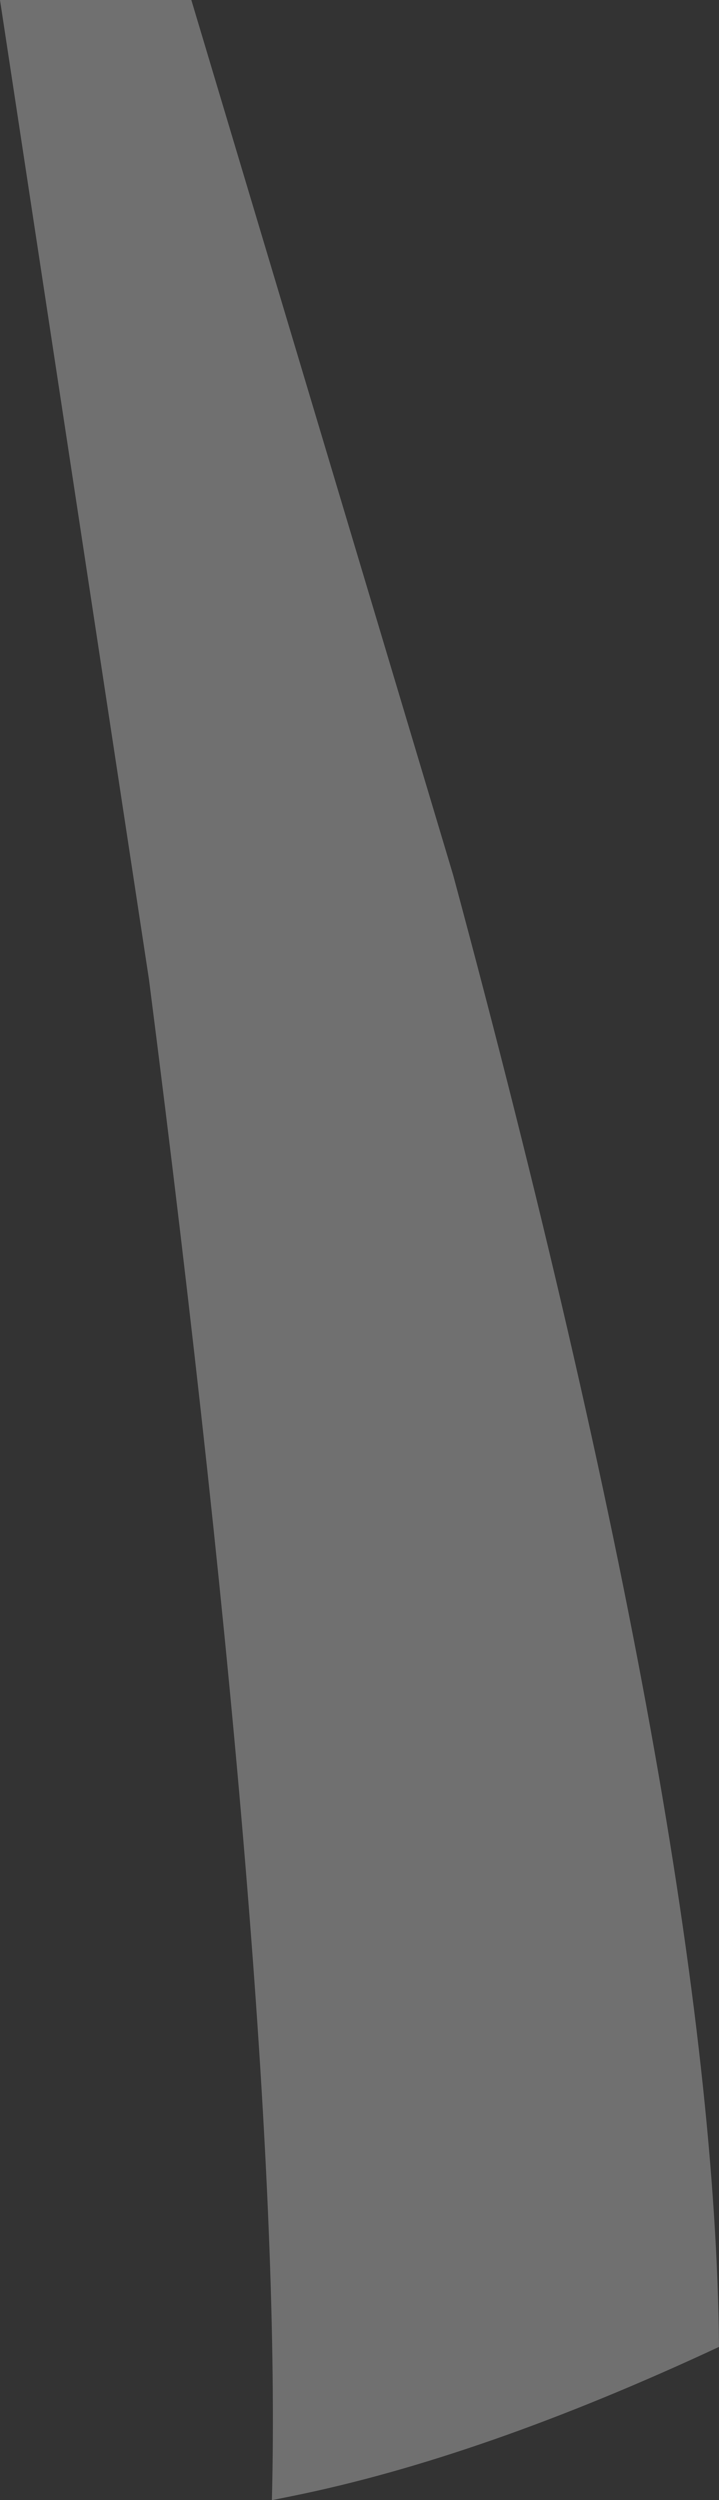 <?xml version="1.0" encoding="UTF-8" standalone="no"?>
<svg xmlns:xlink="http://www.w3.org/1999/xlink" height="62.0px" width="17.85px" xmlns="http://www.w3.org/2000/svg">
  <rect width="100%" height="100%" fill="#333333" stroke="none"/>
  <g transform="matrix(1.0, 0.0, 0.0, 1.0, -4.75, 62.6)">
    <path d="M4.75 -62.6 L9.5 -62.6 16.0 -40.9 Q22.5 -16.8 22.6 -4.4 16.7 -1.65 12.0 -0.7 L11.5 -0.6 Q11.8 -12.15 8.45 -38.3 L4.75 -62.6" fill="#ffffff" fill-opacity="0.298" fill-rule="evenodd" stroke="none"/>
  </g>
</svg>
